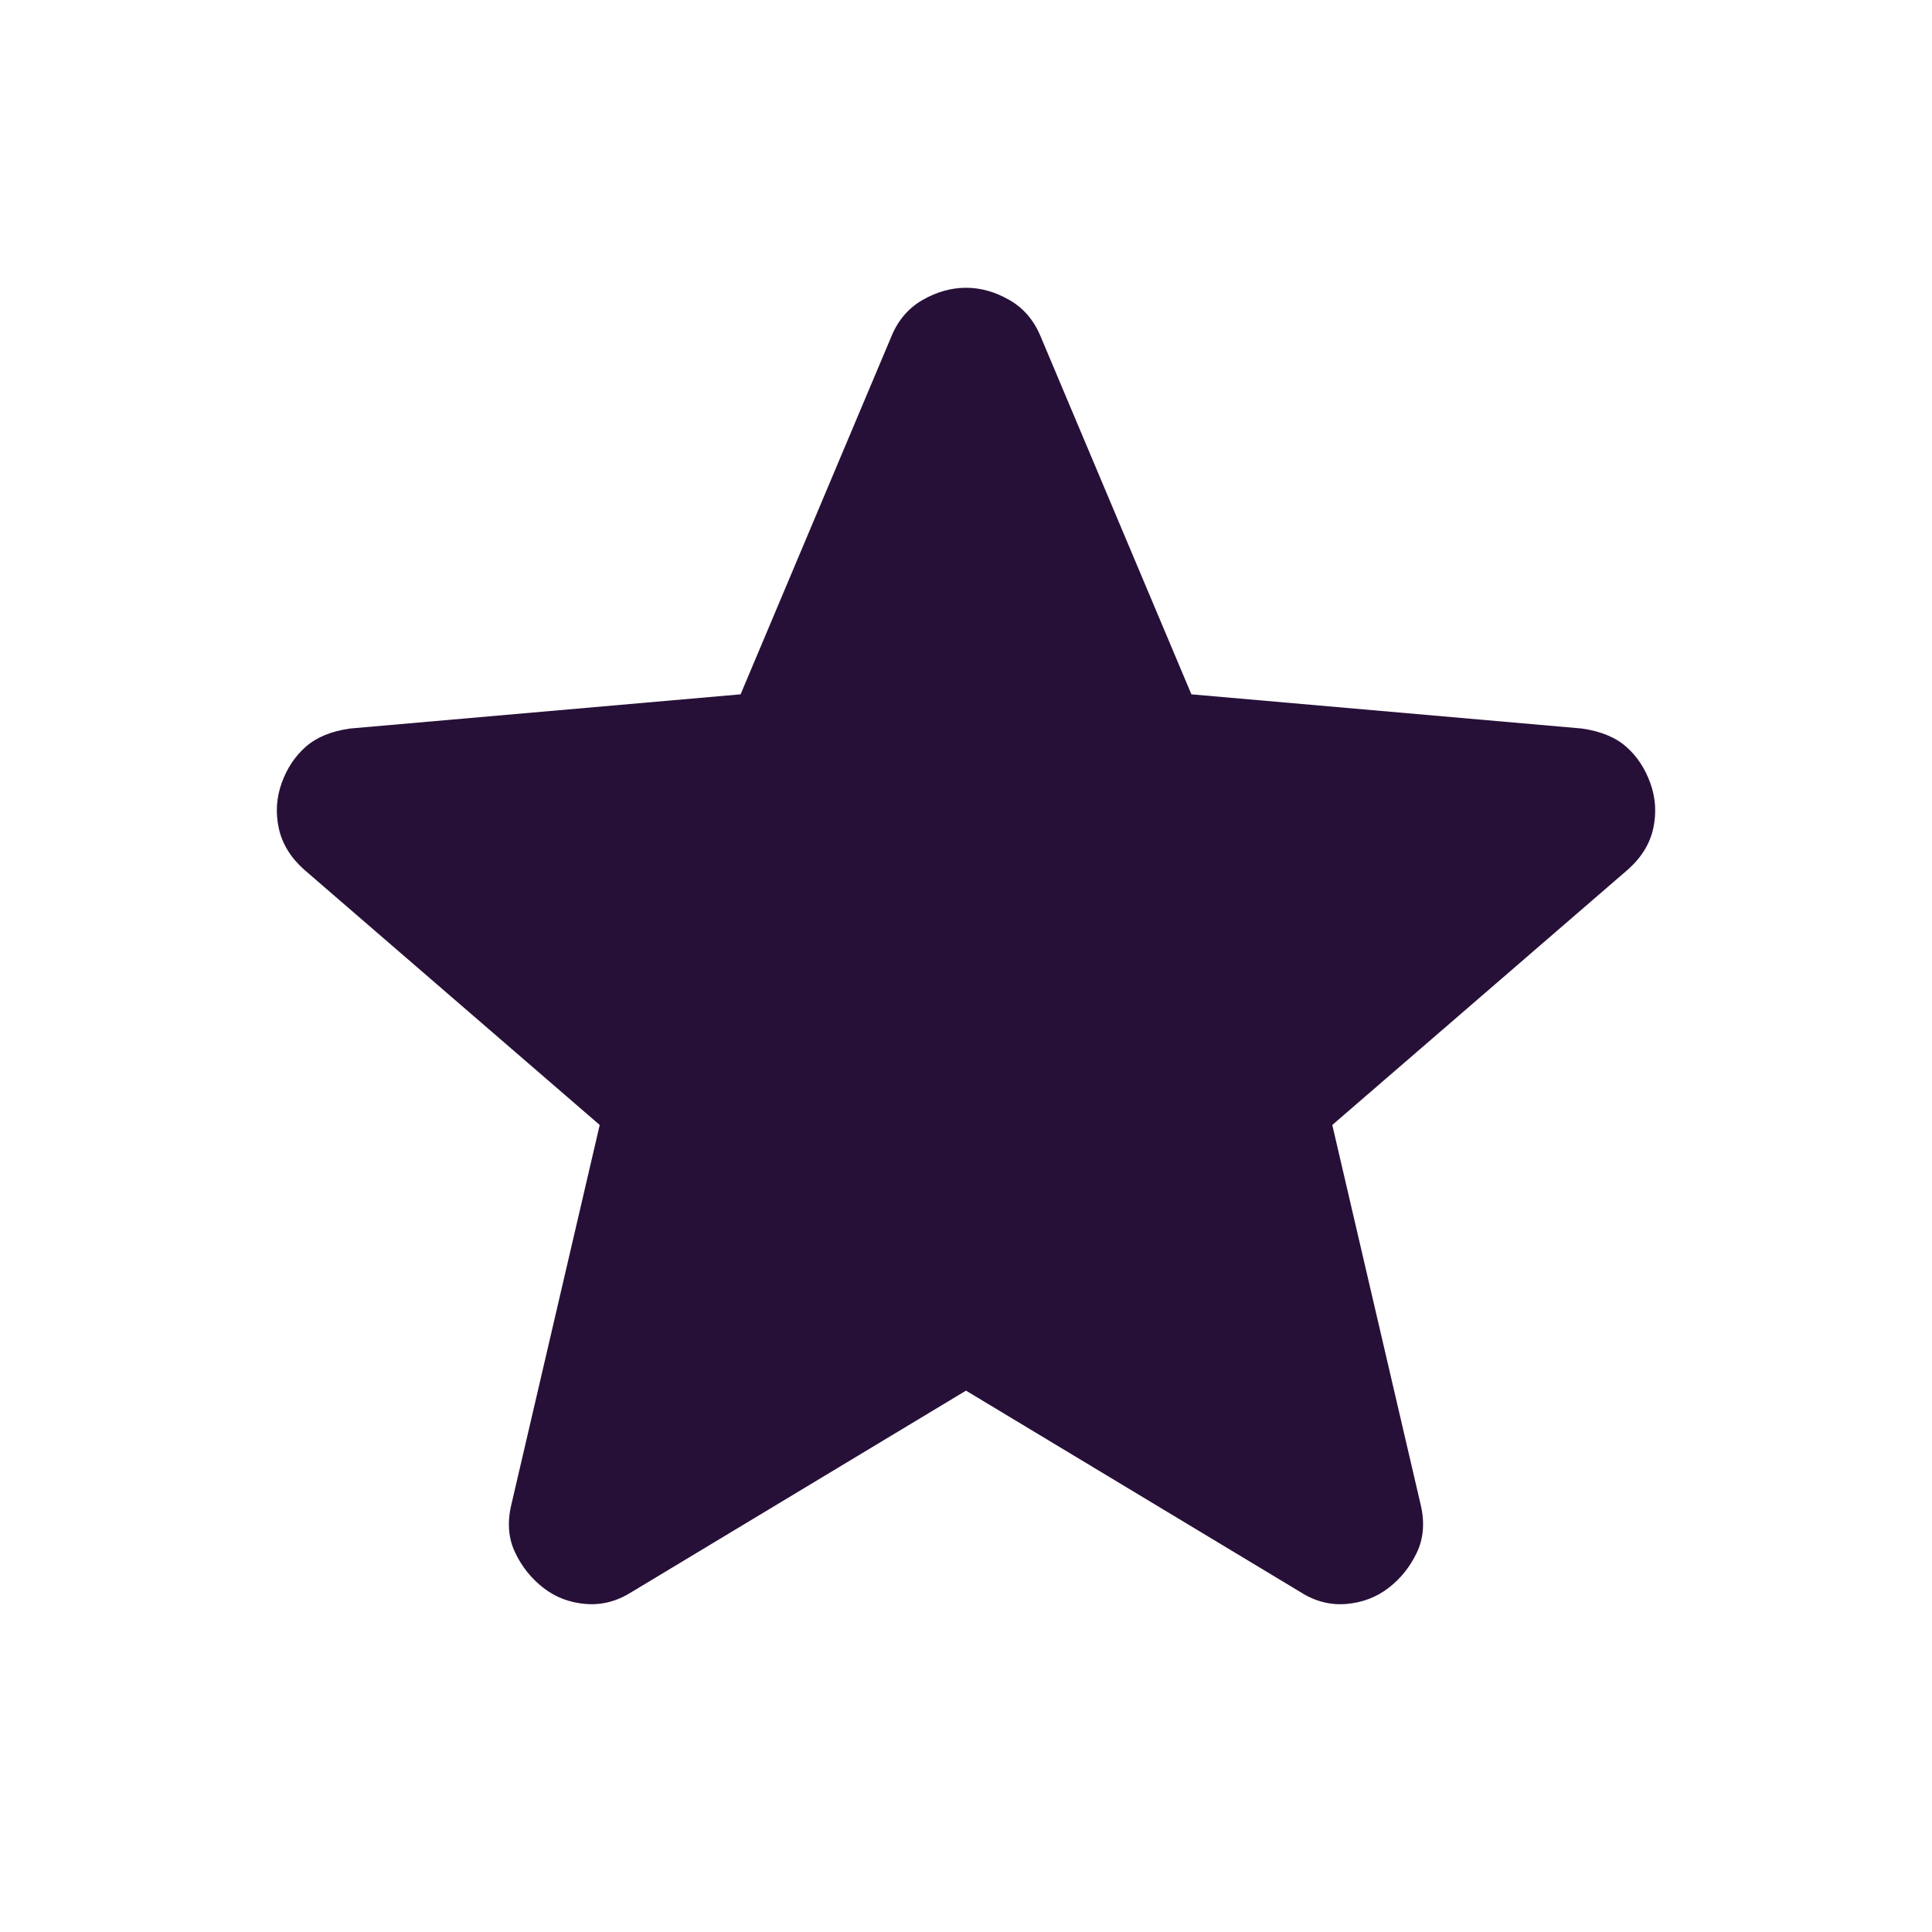 <svg width="39" height="39" viewBox="0 0 39 39" fill="none" xmlns="http://www.w3.org/2000/svg">
<path d="M19.5 28.072L12.756 32.134C12.458 32.324 12.147 32.405 11.822 32.378C11.497 32.351 11.212 32.243 10.969 32.053C10.725 31.864 10.535 31.627 10.4 31.343C10.264 31.059 10.237 30.741 10.319 30.387L12.106 22.709L6.134 17.55C5.863 17.306 5.694 17.028 5.627 16.716C5.56 16.404 5.58 16.1 5.687 15.803C5.795 15.506 5.957 15.263 6.175 15.072C6.393 14.881 6.69 14.759 7.069 14.706L14.95 14.016L17.997 6.784C18.132 6.459 18.342 6.216 18.627 6.053C18.912 5.891 19.203 5.809 19.5 5.809C19.797 5.809 20.087 5.891 20.372 6.053C20.657 6.216 20.867 6.459 21.003 6.784L24.05 14.016L31.931 14.706C32.31 14.76 32.608 14.882 32.825 15.072C33.041 15.261 33.204 15.505 33.312 15.803C33.421 16.101 33.441 16.406 33.374 16.718C33.307 17.03 33.137 17.307 32.865 17.55L26.894 22.709L28.681 30.387C28.762 30.74 28.735 31.058 28.6 31.343C28.464 31.628 28.275 31.865 28.031 32.053C27.787 32.242 27.503 32.35 27.178 32.378C26.853 32.406 26.541 32.325 26.244 32.134L19.5 28.072Z" fill="#271037"/>
</svg>
